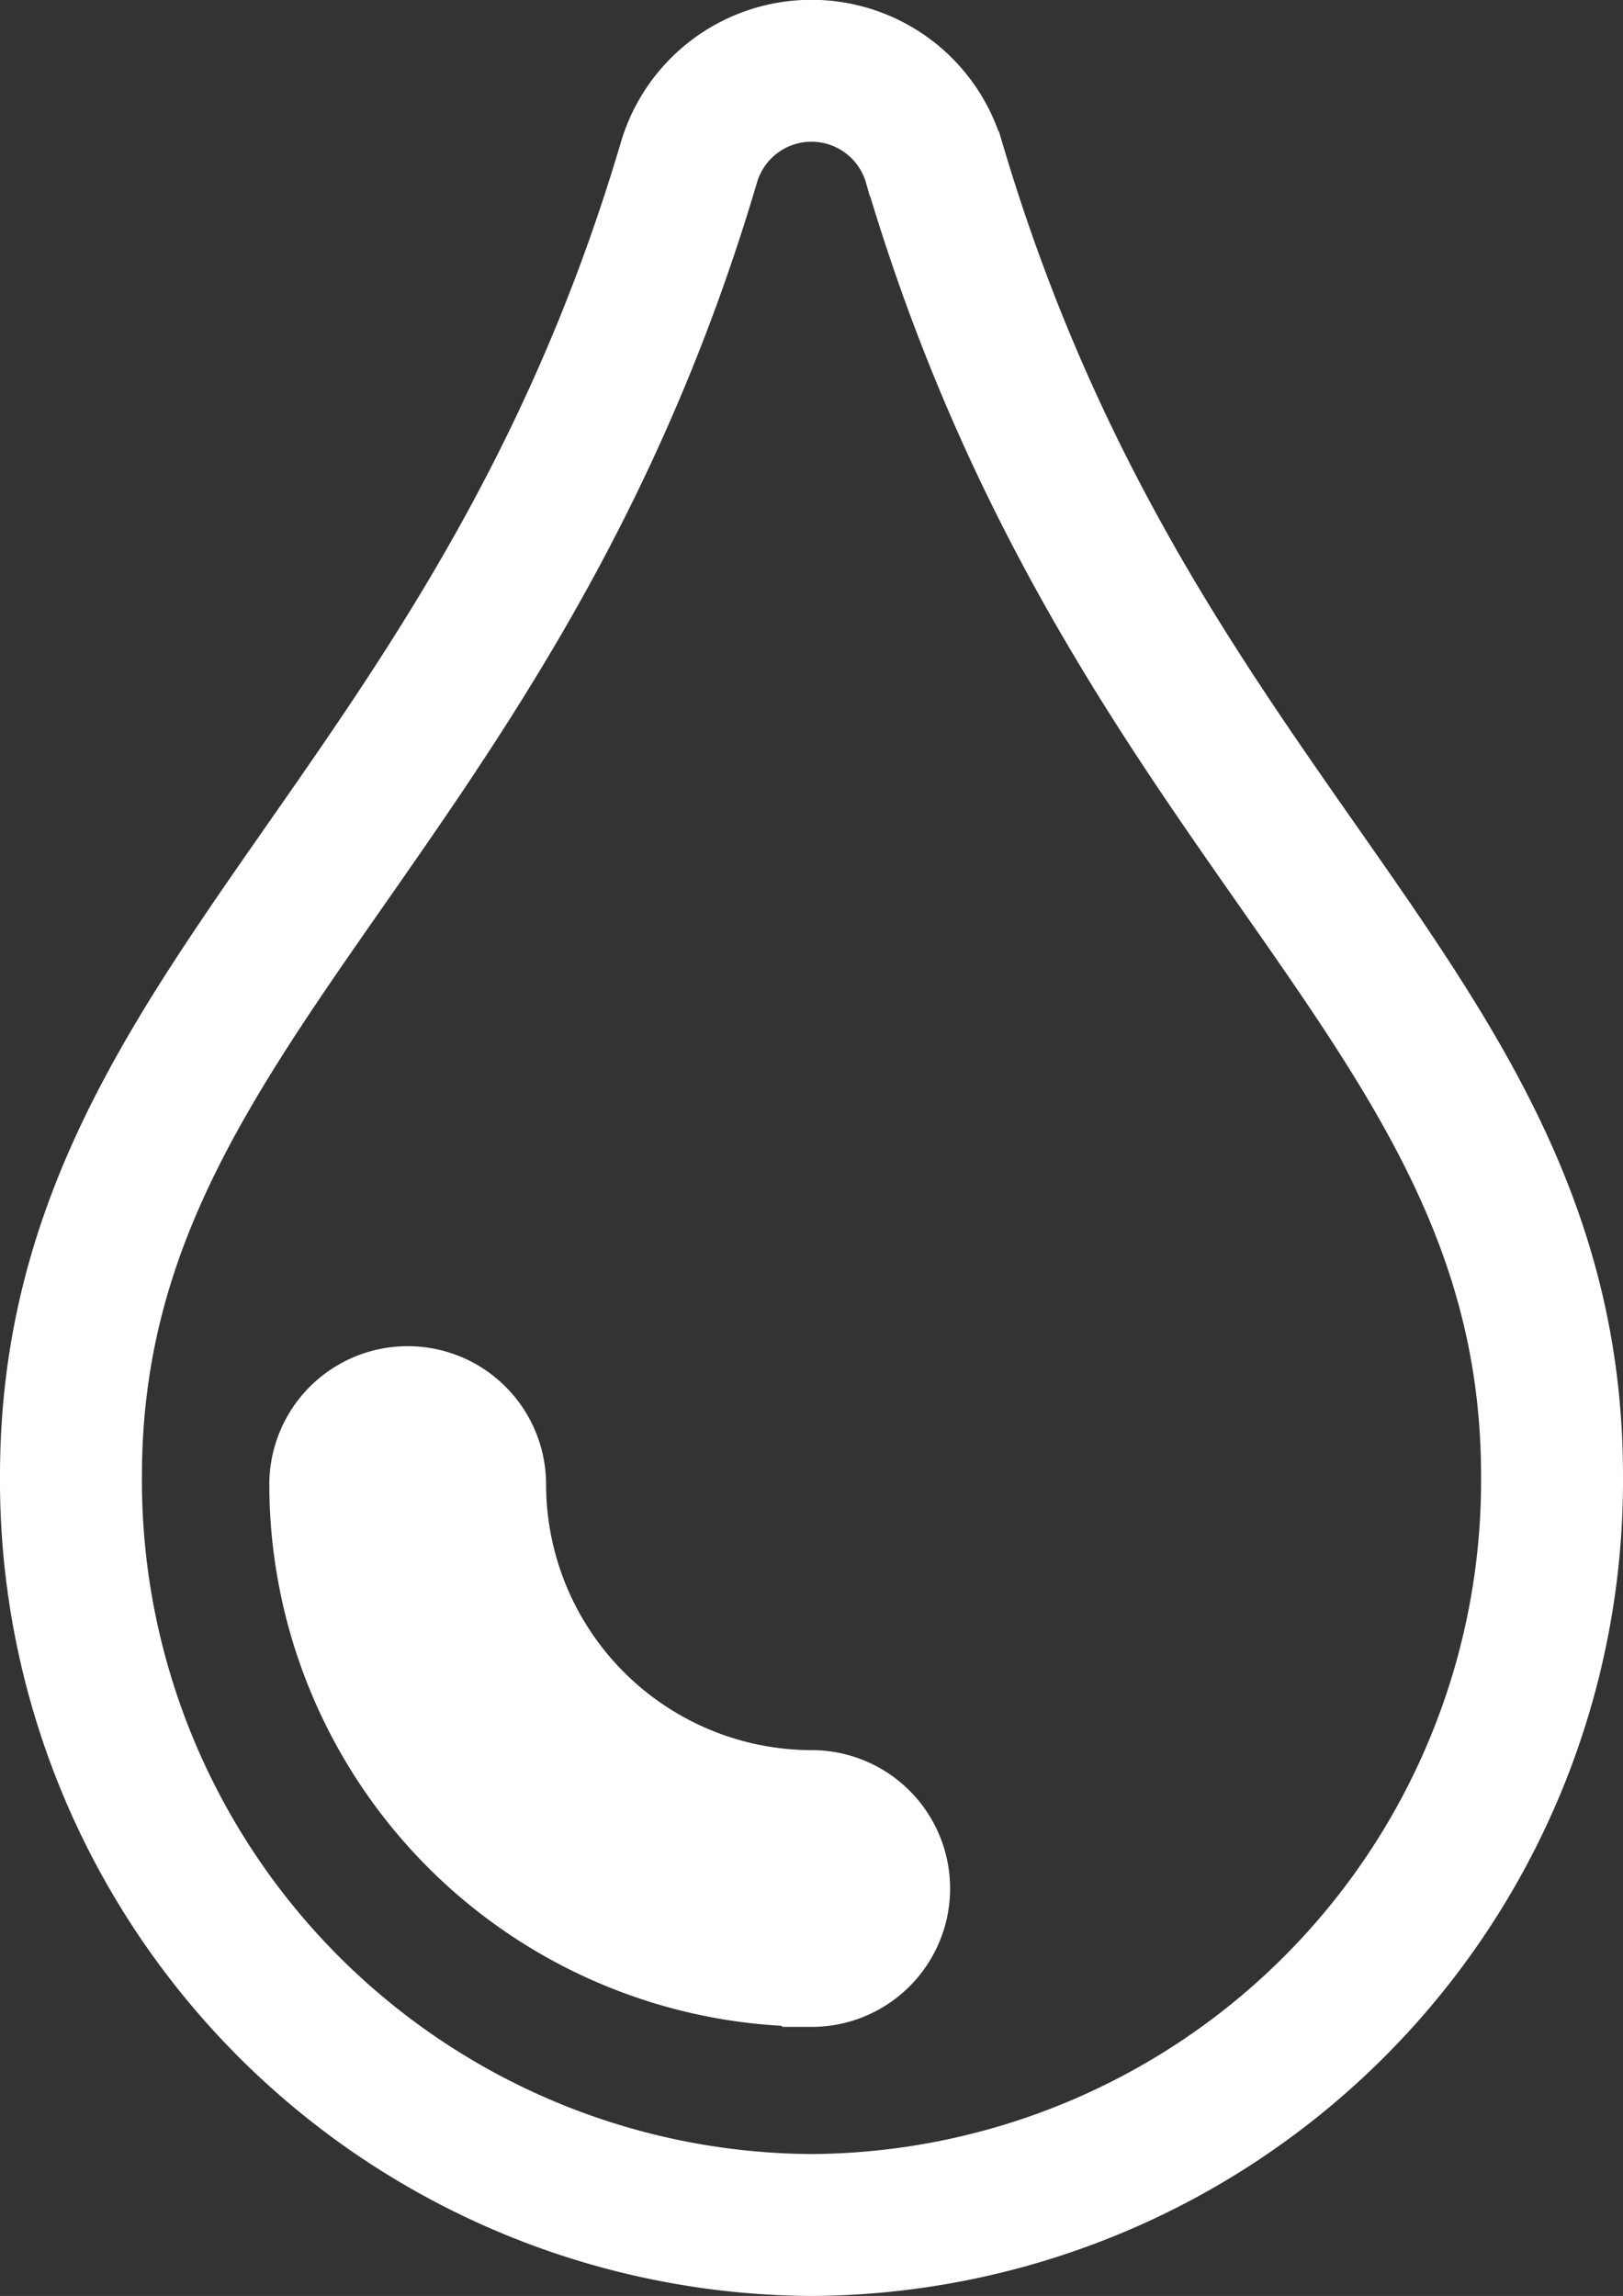 <svg xmlns="http://www.w3.org/2000/svg" width="22.87" height="32.356" viewBox="0 0 22.87 32.356">
    <rect x="0" y="0" width="22.87" height="32.356" fill="#333333" stroke="none"/>
    <defs>
        <style>
            .cls-1{fill:none;stroke:#fff;stroke-width:2px}
        </style>
    </defs>
    <path id="tint-solid" d="M12.167 1.309a1.8 1.8 0 0 0-3.465 0C5.929 10.663 0 13.2 0 19.8a10.491 10.491 0 0 0 10.435 10.556A10.491 10.491 0 0 0 20.87 19.8c0-6.626-5.916-9.091-8.7-18.487zm-1.732 25.252a6.648 6.648 0 0 1-6.64-6.64.949.949 0 0 1 1.9 0 4.749 4.749 0 0 0 4.743 4.743.949.949 0 0 1 0 1.9z" class="cls-1" transform="translate(1 1)"/>
</svg>
